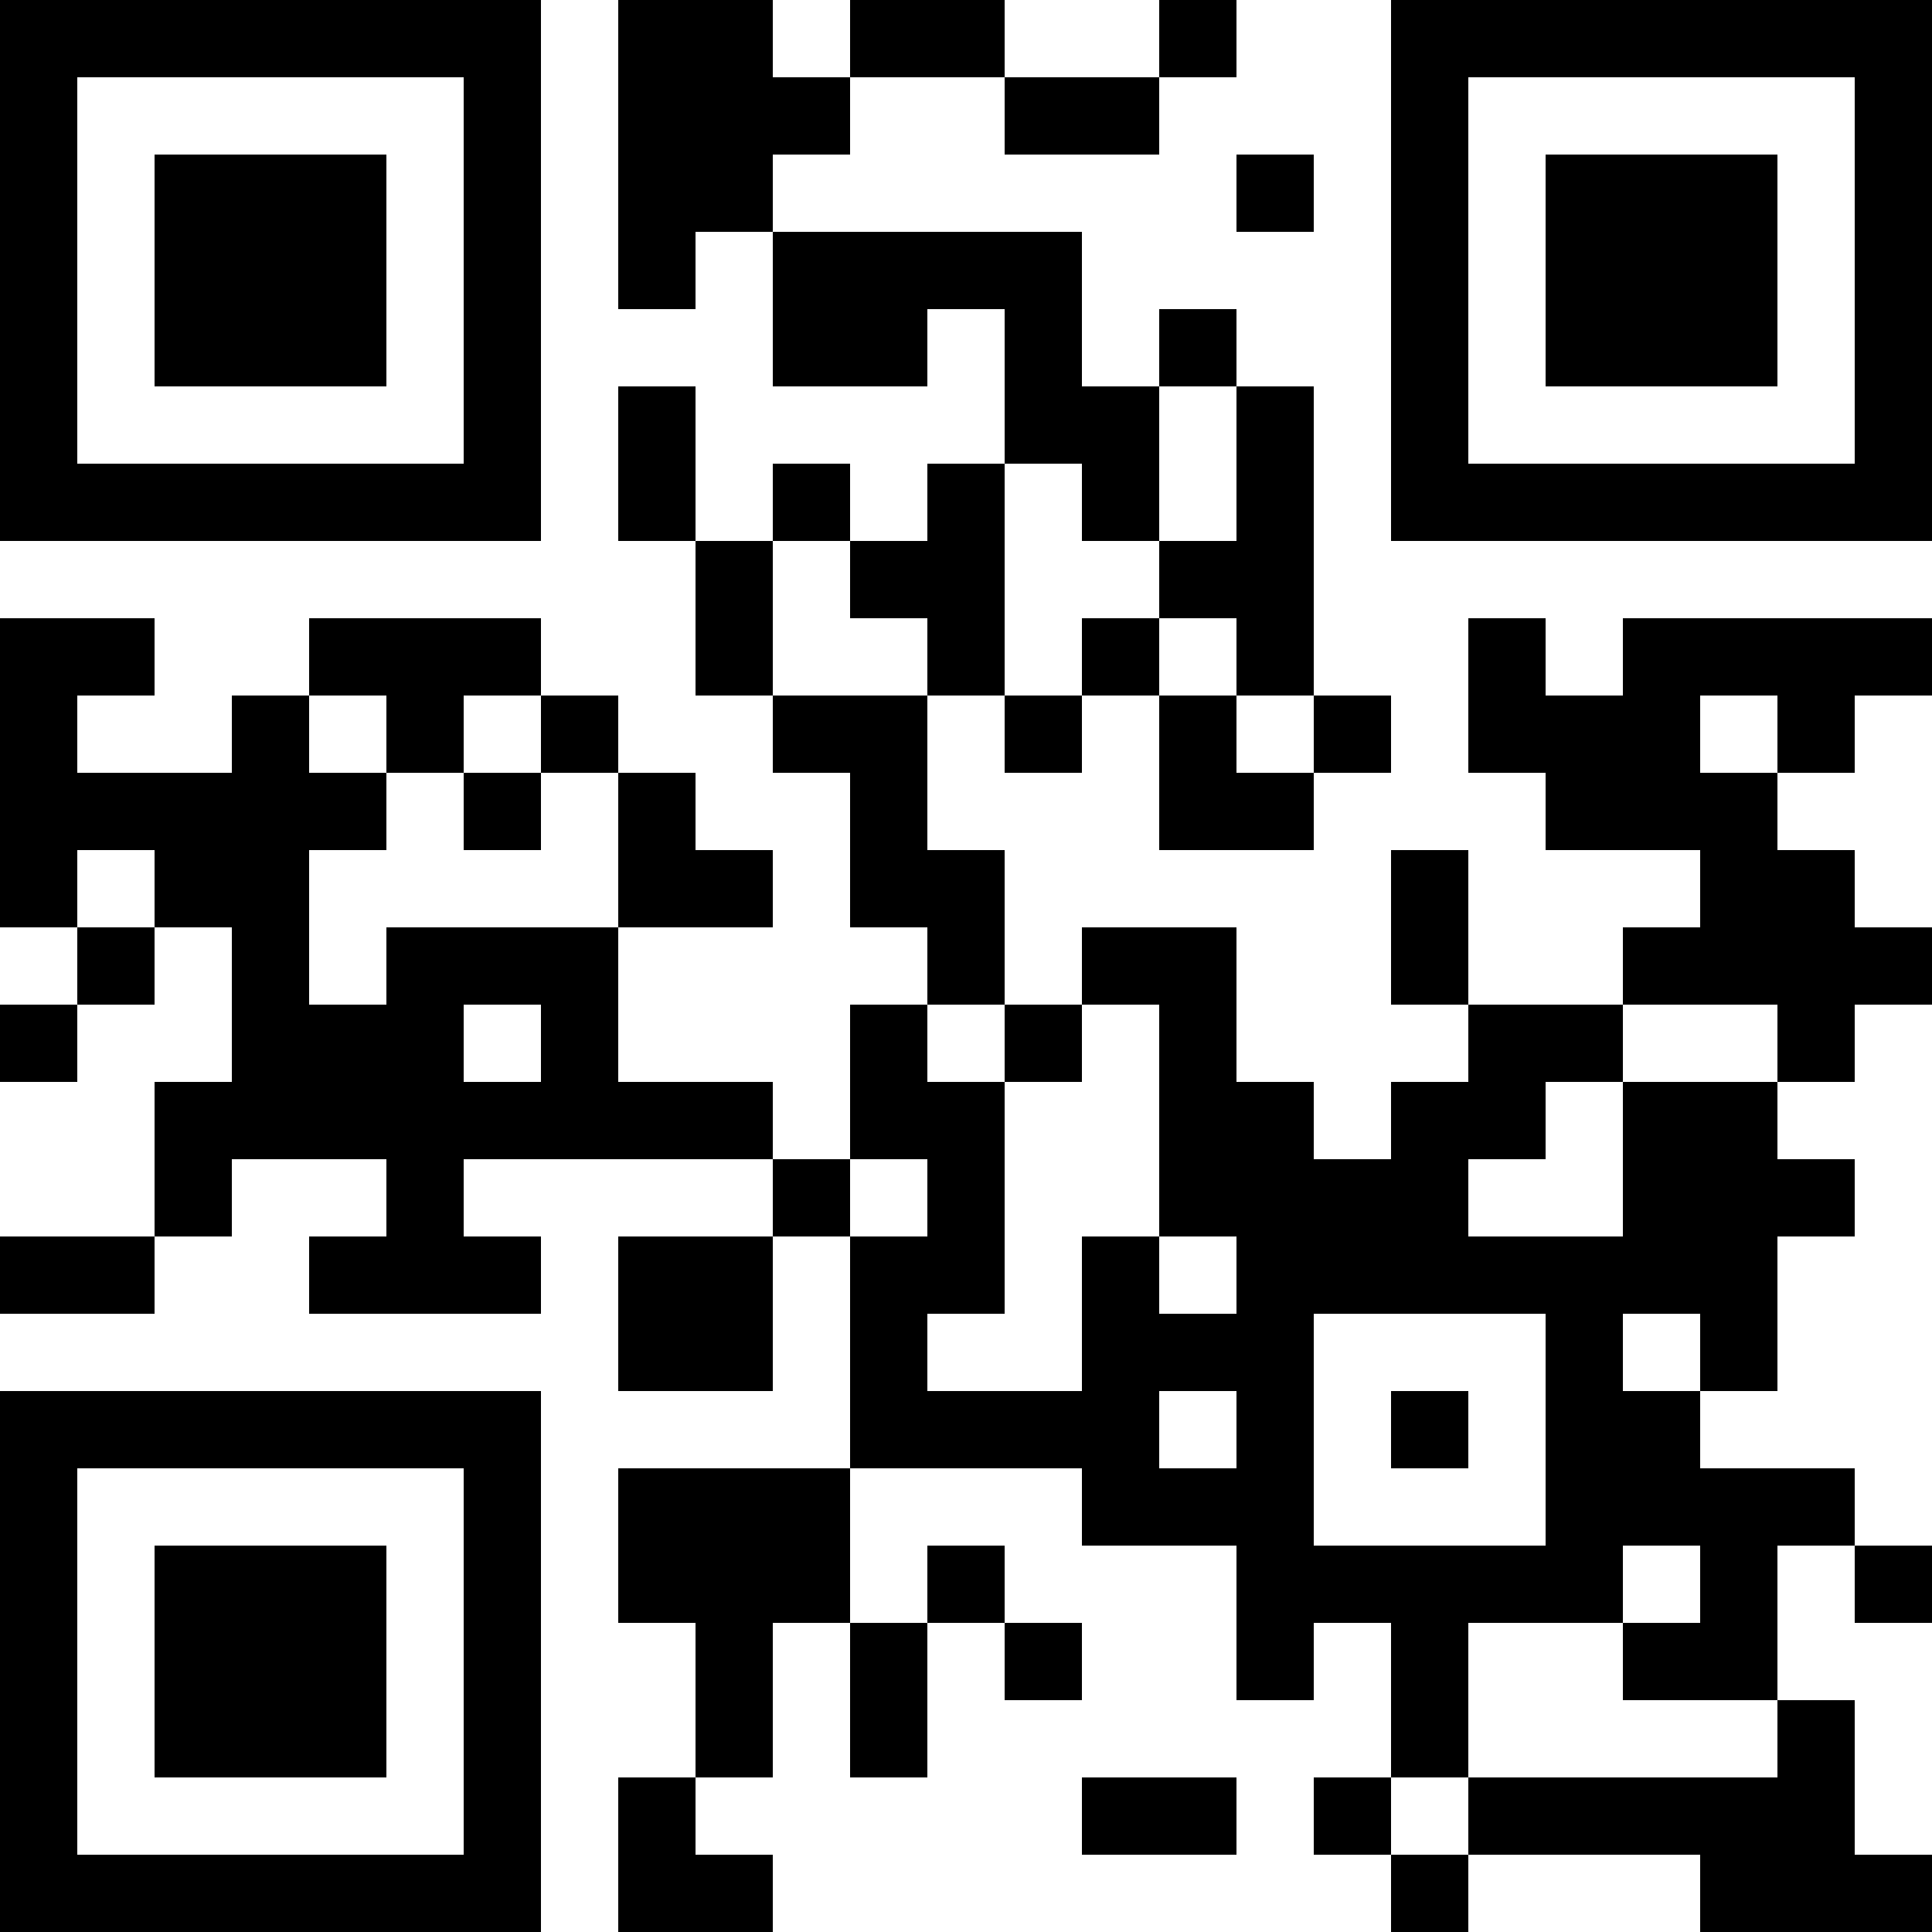 <?xml version="1.0" encoding="UTF-8"?>
<svg xmlns="http://www.w3.org/2000/svg" version="1.1" width="80" height="80" viewBox="0 0 80 80"><rect x="0" y="0" width="80" height="80" fill="#ffffff"/><g transform="scale(3.2)"><g transform="translate(0,0)"><path fill-rule="evenodd" d="M8 0L8 4L9 4L9 3L10 3L10 5L12 5L12 4L13 4L13 6L12 6L12 7L11 7L11 6L10 6L10 7L9 7L9 5L8 5L8 7L9 7L9 9L10 9L10 10L11 10L11 12L12 12L12 13L11 13L11 15L10 15L10 14L8 14L8 12L10 12L10 11L9 11L9 10L8 10L8 9L7 9L7 8L4 8L4 9L3 9L3 10L1 10L1 9L2 9L2 8L0 8L0 12L1 12L1 13L0 13L0 14L1 14L1 13L2 13L2 12L3 12L3 14L2 14L2 16L0 16L0 17L2 17L2 16L3 16L3 15L5 15L5 16L4 16L4 17L7 17L7 16L6 16L6 15L10 15L10 16L8 16L8 18L10 18L10 16L11 16L11 19L8 19L8 21L9 21L9 23L8 23L8 25L10 25L10 24L9 24L9 23L10 23L10 21L11 21L11 23L12 23L12 21L13 21L13 22L14 22L14 21L13 21L13 20L12 20L12 21L11 21L11 19L14 19L14 20L16 20L16 22L17 22L17 21L18 21L18 23L17 23L17 24L18 24L18 25L19 25L19 24L22 24L22 25L25 25L25 24L24 24L24 22L23 22L23 20L24 20L24 21L25 21L25 20L24 20L24 19L22 19L22 18L23 18L23 16L24 16L24 15L23 15L23 14L24 14L24 13L25 13L25 12L24 12L24 11L23 11L23 10L24 10L24 9L25 9L25 8L21 8L21 9L20 9L20 8L19 8L19 10L20 10L20 11L22 11L22 12L21 12L21 13L19 13L19 11L18 11L18 13L19 13L19 14L18 14L18 15L17 15L17 14L16 14L16 12L14 12L14 13L13 13L13 11L12 11L12 9L13 9L13 10L14 10L14 9L15 9L15 11L17 11L17 10L18 10L18 9L17 9L17 5L16 5L16 4L15 4L15 5L14 5L14 3L10 3L10 2L11 2L11 1L13 1L13 2L15 2L15 1L16 1L16 0L15 0L15 1L13 1L13 0L11 0L11 1L10 1L10 0ZM16 2L16 3L17 3L17 2ZM15 5L15 7L14 7L14 6L13 6L13 9L14 9L14 8L15 8L15 9L16 9L16 10L17 10L17 9L16 9L16 8L15 8L15 7L16 7L16 5ZM10 7L10 9L12 9L12 8L11 8L11 7ZM4 9L4 10L5 10L5 11L4 11L4 13L5 13L5 12L8 12L8 10L7 10L7 9L6 9L6 10L5 10L5 9ZM22 9L22 10L23 10L23 9ZM6 10L6 11L7 11L7 10ZM1 11L1 12L2 12L2 11ZM6 13L6 14L7 14L7 13ZM12 13L12 14L13 14L13 17L12 17L12 18L14 18L14 16L15 16L15 17L16 17L16 16L15 16L15 13L14 13L14 14L13 14L13 13ZM21 13L21 14L20 14L20 15L19 15L19 16L21 16L21 14L23 14L23 13ZM11 15L11 16L12 16L12 15ZM17 17L17 20L20 20L20 17ZM21 17L21 18L22 18L22 17ZM15 18L15 19L16 19L16 18ZM18 18L18 19L19 19L19 18ZM21 20L21 21L19 21L19 23L18 23L18 24L19 24L19 23L23 23L23 22L21 22L21 21L22 21L22 20ZM14 23L14 24L16 24L16 23ZM0 0L0 7L7 7L7 0ZM1 1L1 6L6 6L6 1ZM2 2L2 5L5 5L5 2ZM18 0L18 7L25 7L25 0ZM19 1L19 6L24 6L24 1ZM20 2L20 5L23 5L23 2ZM0 18L0 25L7 25L7 18ZM1 19L1 24L6 24L6 19ZM2 20L2 23L5 23L5 20Z" fill="#000000"/></g></g></svg>
